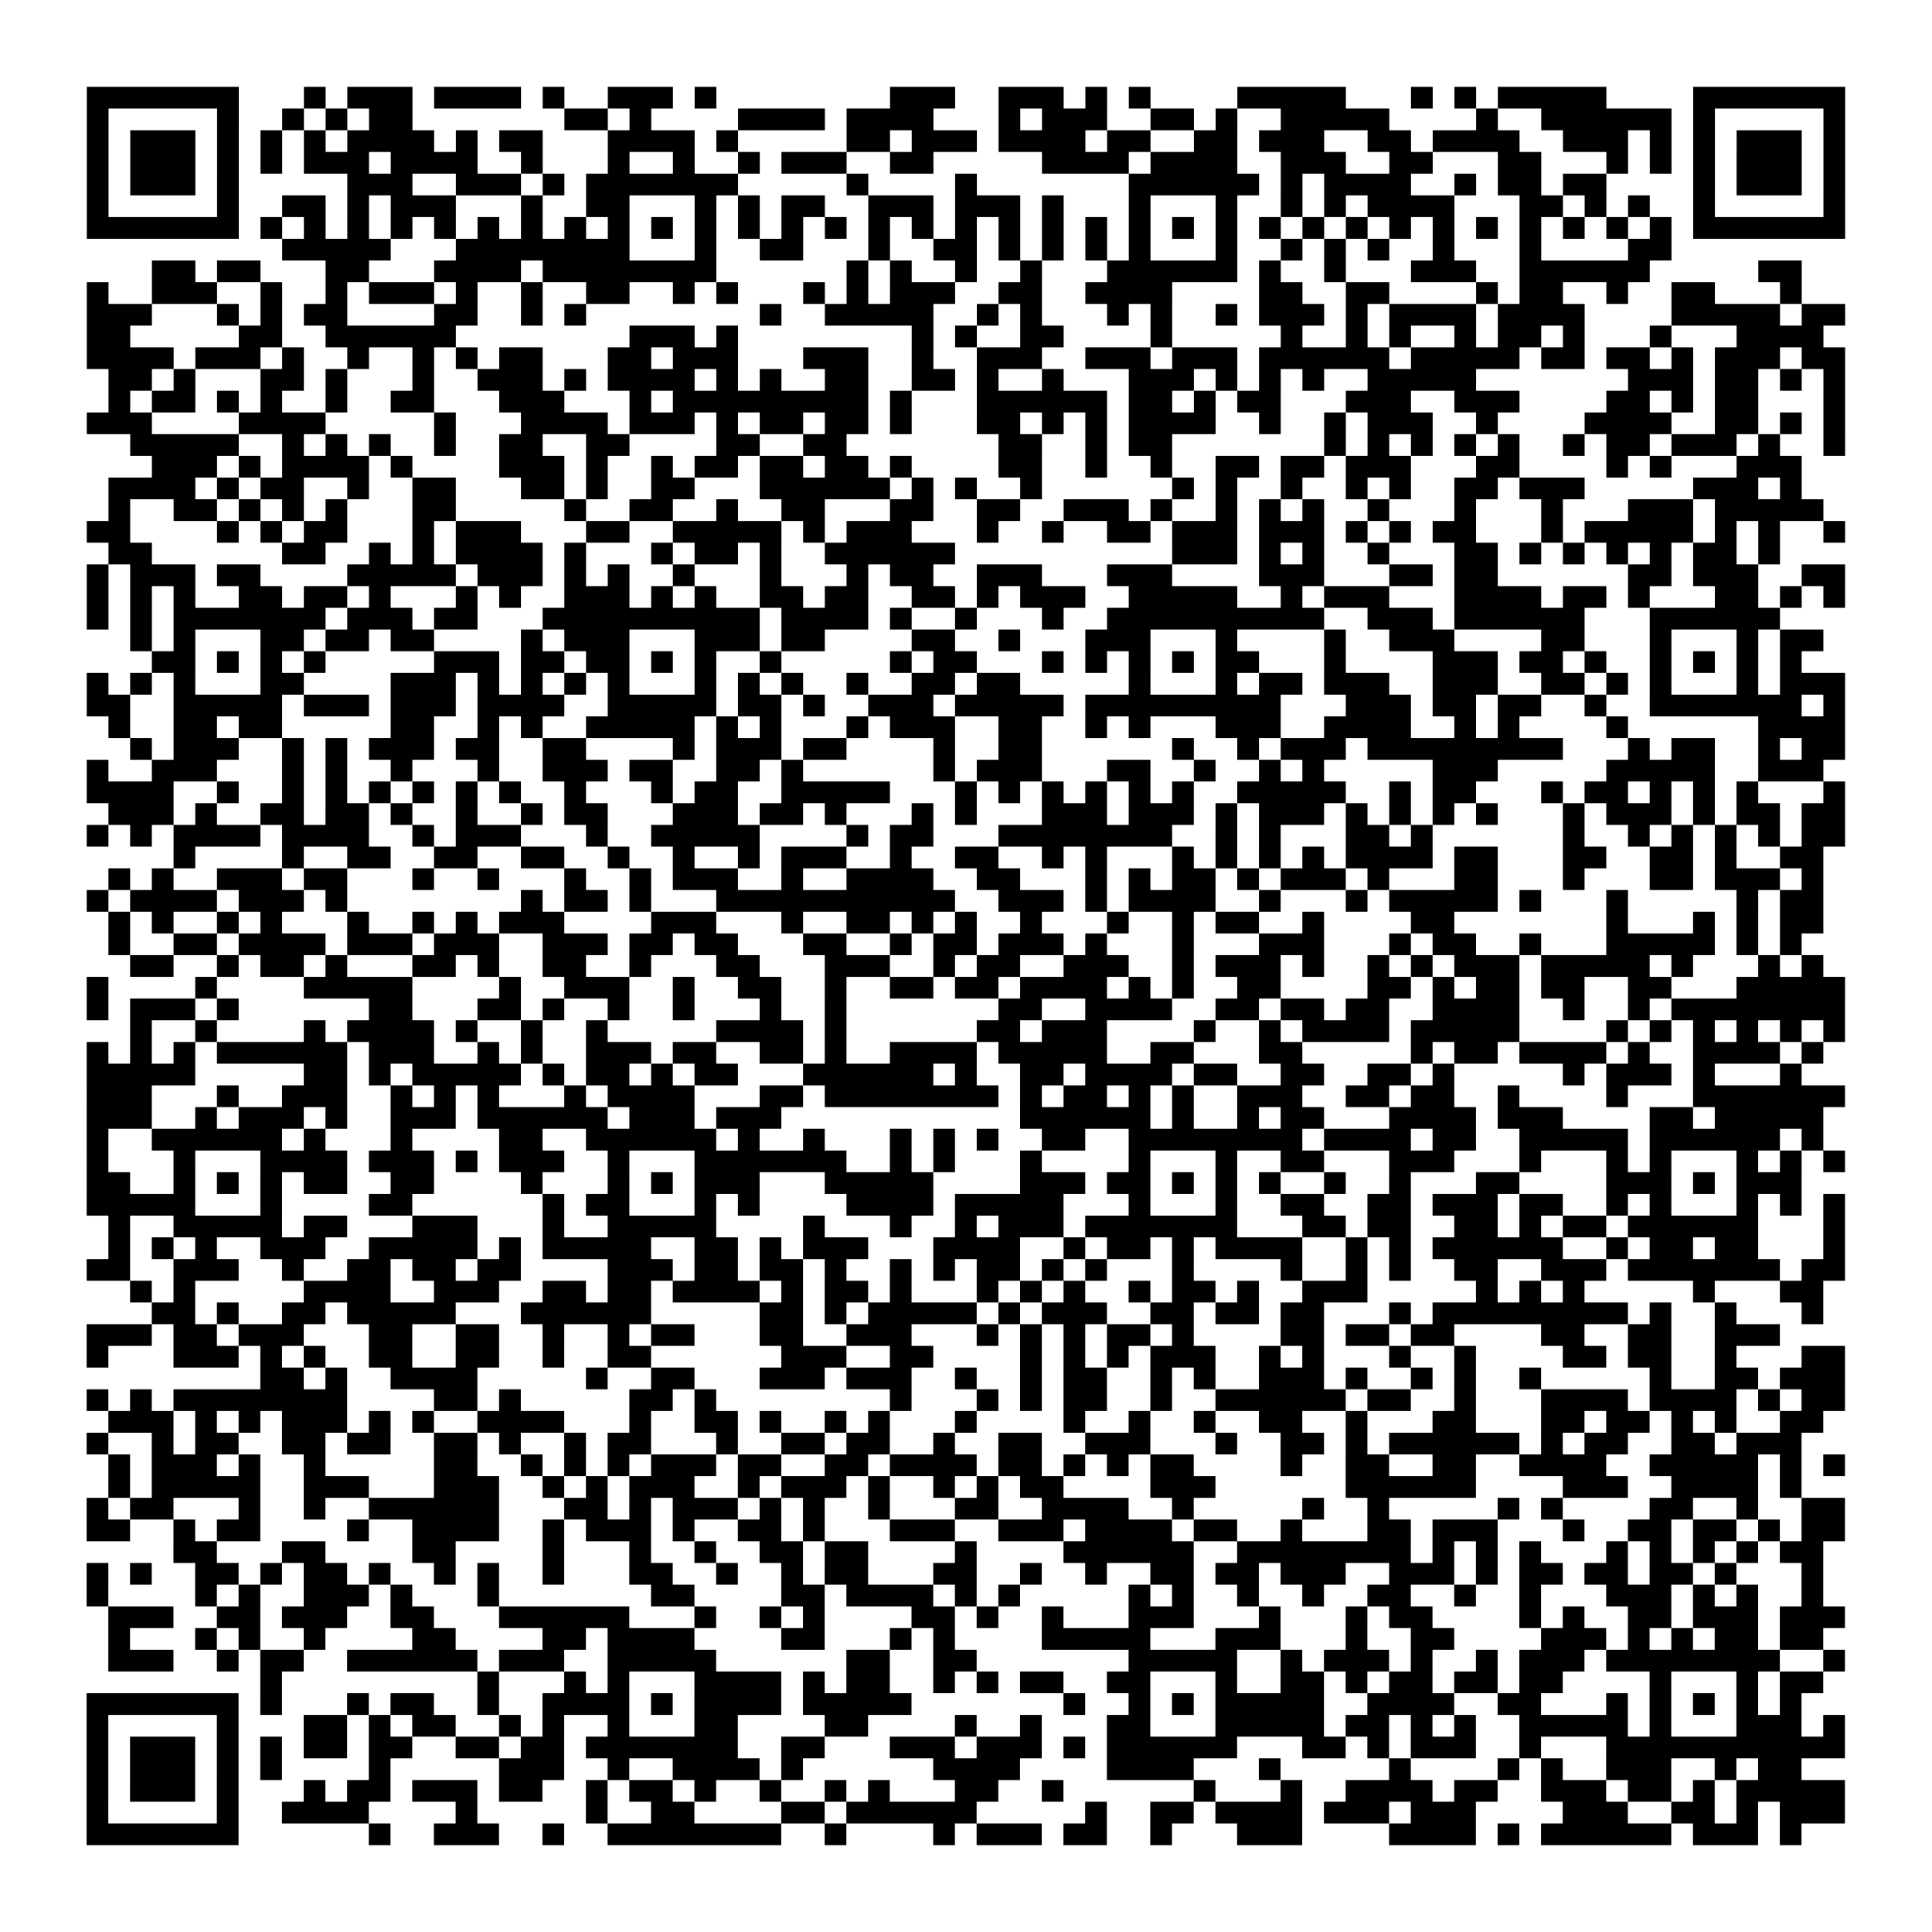 <?xml version="1.0" encoding="UTF-8"?>
<svg xmlns="http://www.w3.org/2000/svg" height="178" width="178" class="pyqrcode"><path transform="scale(2)" stroke="#000" class="pyqrline" d="M4 4.5h7m3 0h1m1 0h3m1 0h4m1 0h1m2 0h3m1 0h1m8 0h3m2 0h3m1 0h1m1 0h1m4 0h5m3 0h1m1 0h1m1 0h5m4 0h7m-81 1h1m5 0h1m2 0h1m1 0h1m1 0h2m7 0h2m1 0h1m4 0h4m1 0h4m3 0h1m1 0h3m2 0h2m1 0h1m2 0h5m4 0h1m2 0h6m1 0h1m5 0h1m-81 1h1m1 0h3m1 0h1m1 0h1m1 0h1m1 0h4m1 0h1m1 0h2m3 0h4m1 0h1m5 0h2m1 0h3m1 0h4m1 0h2m2 0h2m1 0h3m2 0h2m1 0h4m2 0h3m1 0h1m1 0h1m1 0h3m1 0h1m-81 1h1m1 0h3m1 0h1m1 0h1m1 0h3m1 0h4m2 0h1m3 0h1m2 0h1m2 0h1m1 0h3m2 0h2m5 0h4m1 0h4m2 0h3m2 0h2m3 0h2m3 0h1m1 0h1m1 0h1m1 0h3m1 0h1m-81 1h1m1 0h3m1 0h1m5 0h3m2 0h3m1 0h1m1 0h7m5 0h1m4 0h1m7 0h6m1 0h1m1 0h4m2 0h1m1 0h2m1 0h2m4 0h1m1 0h3m1 0h1m-81 1h1m5 0h1m2 0h2m1 0h1m1 0h3m3 0h1m2 0h2m3 0h1m1 0h1m1 0h2m2 0h3m1 0h3m1 0h1m3 0h1m3 0h1m2 0h1m1 0h1m1 0h4m3 0h2m1 0h1m1 0h1m2 0h1m5 0h1m-81 1h7m1 0h1m1 0h1m1 0h1m1 0h1m1 0h1m1 0h1m1 0h1m1 0h1m1 0h1m1 0h1m1 0h1m1 0h1m1 0h1m1 0h1m1 0h1m1 0h1m1 0h1m1 0h1m1 0h1m1 0h1m1 0h1m1 0h1m1 0h1m1 0h1m1 0h1m1 0h1m1 0h1m1 0h1m1 0h1m1 0h1m1 0h1m1 0h1m1 0h1m1 0h7m-72 1h5m3 0h8m3 0h1m2 0h2m3 0h1m2 0h2m1 0h1m1 0h1m1 0h1m1 0h1m3 0h1m2 0h1m1 0h1m1 0h1m2 0h1m3 0h1m4 0h2m-70 1h2m1 0h2m3 0h2m3 0h4m1 0h8m6 0h1m1 0h1m2 0h1m2 0h1m3 0h6m1 0h1m2 0h1m3 0h3m2 0h6m5 0h2m-79 1h1m2 0h3m2 0h1m2 0h1m1 0h3m1 0h1m2 0h1m2 0h2m2 0h1m1 0h1m3 0h1m1 0h1m1 0h3m2 0h2m2 0h4m4 0h2m2 0h2m4 0h1m1 0h2m2 0h1m2 0h2m3 0h1m-79 1h3m3 0h1m1 0h1m1 0h2m4 0h2m2 0h1m1 0h1m8 0h1m2 0h5m2 0h1m1 0h1m3 0h1m1 0h1m2 0h1m1 0h3m1 0h1m1 0h4m1 0h4m4 0h5m1 0h2m-81 1h2m5 0h2m2 0h6m8 0h3m1 0h1m8 0h1m1 0h1m2 0h2m4 0h1m5 0h1m2 0h1m1 0h1m2 0h1m1 0h2m1 0h1m3 0h1m3 0h4m-80 1h4m1 0h3m1 0h1m2 0h1m2 0h1m1 0h1m1 0h2m3 0h2m1 0h3m3 0h3m2 0h1m2 0h3m2 0h3m1 0h3m1 0h6m1 0h5m1 0h2m1 0h2m1 0h1m1 0h3m1 0h2m-80 1h2m1 0h1m3 0h2m1 0h1m3 0h1m2 0h3m1 0h1m1 0h4m1 0h1m1 0h1m2 0h2m2 0h2m1 0h1m2 0h1m3 0h3m1 0h1m1 0h1m1 0h1m2 0h5m7 0h3m1 0h2m1 0h1m1 0h1m-80 1h1m1 0h2m1 0h1m1 0h1m2 0h1m2 0h2m3 0h3m3 0h1m1 0h9m1 0h1m3 0h6m1 0h2m1 0h1m1 0h2m3 0h3m2 0h3m4 0h2m1 0h1m1 0h2m3 0h1m-81 1h3m4 0h4m5 0h1m3 0h4m1 0h3m1 0h1m1 0h2m1 0h2m1 0h1m3 0h2m1 0h1m1 0h1m1 0h4m2 0h1m2 0h1m1 0h3m2 0h1m4 0h4m2 0h2m1 0h1m1 0h1m-79 1h5m2 0h1m1 0h1m1 0h1m2 0h1m2 0h2m2 0h2m4 0h2m2 0h2m7 0h2m2 0h1m1 0h2m7 0h1m1 0h1m1 0h1m1 0h1m1 0h1m2 0h1m1 0h2m1 0h3m1 0h1m2 0h1m-78 1h3m1 0h1m1 0h4m1 0h1m4 0h3m1 0h1m2 0h1m1 0h2m1 0h2m1 0h2m1 0h1m4 0h2m2 0h1m2 0h1m2 0h2m1 0h2m1 0h3m3 0h2m4 0h1m1 0h1m3 0h3m-78 1h4m1 0h1m1 0h2m2 0h1m2 0h2m3 0h2m1 0h1m2 0h2m3 0h6m1 0h1m1 0h1m2 0h1m6 0h1m1 0h1m2 0h1m2 0h1m1 0h1m2 0h2m1 0h3m5 0h3m1 0h1m-78 1h1m2 0h2m1 0h1m1 0h1m1 0h1m3 0h2m5 0h1m2 0h2m2 0h1m2 0h2m3 0h2m2 0h2m2 0h3m1 0h1m2 0h1m1 0h1m1 0h1m2 0h1m3 0h1m3 0h1m3 0h3m1 0h5m-80 1h2m4 0h1m1 0h1m1 0h2m3 0h1m1 0h3m3 0h2m2 0h5m1 0h1m1 0h3m3 0h1m2 0h1m2 0h2m1 0h3m1 0h3m1 0h1m1 0h1m1 0h2m3 0h1m1 0h5m1 0h1m1 0h1m2 0h1m-80 1h2m6 0h2m2 0h1m1 0h1m1 0h4m1 0h1m3 0h1m1 0h2m1 0h1m2 0h6m10 0h3m1 0h1m1 0h1m2 0h1m3 0h2m1 0h1m1 0h1m1 0h1m1 0h1m1 0h2m1 0h1m-78 1h1m1 0h3m1 0h2m4 0h5m1 0h3m1 0h1m1 0h1m2 0h1m3 0h1m3 0h1m1 0h2m2 0h3m3 0h3m4 0h3m3 0h2m1 0h2m6 0h2m1 0h3m2 0h2m-81 1h1m1 0h1m1 0h1m2 0h2m1 0h2m1 0h1m3 0h1m1 0h1m2 0h3m1 0h1m1 0h1m2 0h2m1 0h2m2 0h2m1 0h1m1 0h3m2 0h5m2 0h1m1 0h3m3 0h4m1 0h2m1 0h1m3 0h2m1 0h1m1 0h1m-81 1h1m1 0h1m1 0h7m1 0h3m1 0h2m3 0h10m1 0h4m1 0h1m2 0h1m3 0h1m2 0h10m2 0h3m1 0h6m3 0h6m-76 1h1m1 0h1m3 0h2m1 0h2m1 0h2m4 0h1m1 0h3m3 0h3m1 0h2m4 0h2m2 0h1m3 0h3m3 0h1m4 0h1m2 0h3m4 0h2m3 0h1m3 0h1m1 0h2m-77 1h2m1 0h1m1 0h1m1 0h1m5 0h3m1 0h2m1 0h2m1 0h1m1 0h1m2 0h1m5 0h1m1 0h2m3 0h1m1 0h1m1 0h1m1 0h1m1 0h2m3 0h1m4 0h3m1 0h2m1 0h1m2 0h1m1 0h1m1 0h1m1 0h1m-79 1h1m1 0h1m1 0h1m3 0h2m4 0h3m1 0h1m1 0h1m1 0h1m1 0h1m3 0h1m1 0h1m1 0h1m2 0h1m2 0h2m1 0h2m5 0h1m3 0h1m1 0h2m1 0h3m2 0h3m2 0h2m1 0h1m1 0h1m3 0h1m1 0h3m-81 1h2m2 0h5m1 0h3m1 0h3m1 0h4m2 0h5m1 0h2m1 0h1m2 0h3m1 0h5m1 0h9m3 0h3m1 0h2m1 0h2m2 0h1m2 0h7m1 0h1m-80 1h1m2 0h2m1 0h2m5 0h2m2 0h1m1 0h1m2 0h5m1 0h1m1 0h1m3 0h1m1 0h3m2 0h2m2 0h1m1 0h1m3 0h3m2 0h4m2 0h1m1 0h1m4 0h1m6 0h4m-79 1h1m1 0h3m2 0h1m1 0h1m1 0h3m1 0h2m2 0h2m4 0h1m1 0h3m1 0h2m4 0h1m2 0h2m6 0h1m2 0h1m1 0h3m1 0h9m3 0h1m1 0h2m2 0h1m1 0h2m-81 1h1m2 0h3m3 0h1m1 0h1m2 0h1m3 0h1m2 0h3m1 0h2m2 0h2m1 0h1m6 0h1m1 0h3m3 0h2m2 0h1m2 0h1m1 0h1m5 0h3m5 0h5m2 0h3m-80 1h4m2 0h1m2 0h1m1 0h1m1 0h1m1 0h1m1 0h1m1 0h1m2 0h1m3 0h1m1 0h2m2 0h5m3 0h1m1 0h1m1 0h1m1 0h1m1 0h1m1 0h1m2 0h5m2 0h1m1 0h2m3 0h1m1 0h2m1 0h1m1 0h1m1 0h1m3 0h1m-80 1h3m1 0h1m2 0h2m1 0h2m1 0h1m2 0h1m2 0h1m1 0h2m3 0h3m1 0h2m1 0h1m3 0h1m1 0h1m3 0h3m1 0h3m1 0h1m1 0h3m1 0h1m1 0h1m1 0h1m1 0h1m3 0h1m1 0h3m1 0h1m1 0h2m1 0h2m-81 1h1m1 0h1m1 0h4m1 0h4m2 0h1m1 0h3m3 0h1m2 0h5m4 0h1m1 0h2m3 0h8m2 0h1m1 0h1m3 0h2m1 0h1m6 0h1m2 0h1m1 0h1m1 0h1m1 0h1m1 0h2m-77 1h1m4 0h1m2 0h2m2 0h2m2 0h2m2 0h1m2 0h1m2 0h1m1 0h3m2 0h1m2 0h2m2 0h1m1 0h1m3 0h1m1 0h1m1 0h1m1 0h1m1 0h4m1 0h2m3 0h2m2 0h2m1 0h1m2 0h2m-79 1h1m1 0h1m2 0h3m1 0h2m3 0h1m2 0h1m3 0h1m2 0h1m1 0h3m2 0h1m2 0h4m2 0h2m3 0h1m1 0h1m1 0h2m1 0h1m1 0h3m1 0h1m3 0h2m3 0h1m3 0h2m1 0h3m1 0h1m-80 1h1m1 0h4m1 0h3m1 0h1m8 0h1m1 0h2m1 0h1m3 0h11m2 0h3m1 0h1m1 0h4m2 0h1m3 0h1m1 0h5m1 0h1m3 0h1m5 0h1m1 0h2m-79 1h1m1 0h1m2 0h1m1 0h1m3 0h1m2 0h1m1 0h1m1 0h3m4 0h3m3 0h1m2 0h2m1 0h1m1 0h1m2 0h1m3 0h1m2 0h1m1 0h2m2 0h1m4 0h2m7 0h1m3 0h1m1 0h1m1 0h2m-79 1h1m2 0h2m1 0h4m1 0h3m1 0h3m2 0h3m1 0h2m1 0h2m3 0h2m2 0h1m1 0h2m1 0h3m1 0h1m3 0h1m3 0h3m3 0h1m1 0h2m2 0h1m3 0h5m1 0h1m1 0h1m-77 1h2m2 0h1m1 0h2m1 0h1m3 0h2m1 0h1m2 0h2m2 0h1m3 0h2m3 0h3m2 0h1m1 0h2m2 0h3m2 0h1m1 0h3m1 0h1m2 0h1m1 0h1m1 0h3m1 0h5m1 0h1m3 0h1m1 0h1m-80 1h1m4 0h1m4 0h5m4 0h1m2 0h3m2 0h1m2 0h2m2 0h1m2 0h2m1 0h2m1 0h4m1 0h1m1 0h1m2 0h2m4 0h2m1 0h1m1 0h2m1 0h2m2 0h2m3 0h5m-81 1h1m1 0h3m1 0h1m6 0h2m3 0h2m1 0h1m2 0h1m2 0h1m3 0h1m2 0h1m7 0h2m2 0h4m2 0h2m1 0h2m1 0h2m2 0h4m2 0h1m2 0h1m1 0h8m-79 1h1m2 0h1m4 0h1m1 0h4m1 0h1m2 0h1m2 0h1m5 0h4m1 0h1m6 0h2m1 0h3m4 0h1m2 0h1m1 0h4m1 0h5m4 0h1m1 0h1m1 0h1m1 0h1m1 0h1m1 0h1m-81 1h1m1 0h1m1 0h1m1 0h6m1 0h3m2 0h1m1 0h1m2 0h3m1 0h2m2 0h2m1 0h1m2 0h4m1 0h5m2 0h2m3 0h2m5 0h1m1 0h2m1 0h4m1 0h1m2 0h4m1 0h1m-80 1h5m5 0h2m1 0h1m1 0h5m1 0h1m1 0h2m1 0h1m1 0h2m3 0h6m1 0h1m2 0h2m1 0h4m1 0h2m2 0h2m2 0h2m1 0h1m5 0h1m1 0h3m1 0h1m3 0h1m-79 1h3m3 0h1m2 0h3m2 0h1m1 0h1m1 0h1m3 0h1m1 0h4m3 0h2m1 0h8m1 0h1m1 0h2m1 0h1m1 0h1m2 0h3m2 0h2m1 0h2m2 0h1m4 0h1m3 0h7m-81 1h3m2 0h1m1 0h3m1 0h1m2 0h3m1 0h6m1 0h3m1 0h3m11 0h6m1 0h1m2 0h1m1 0h2m3 0h4m1 0h3m4 0h2m1 0h5m-80 1h1m2 0h6m1 0h1m3 0h1m4 0h2m2 0h6m1 0h1m2 0h1m3 0h1m1 0h1m1 0h1m2 0h2m2 0h8m1 0h4m1 0h2m2 0h5m1 0h6m1 0h1m-80 1h1m3 0h1m3 0h4m1 0h3m1 0h1m1 0h3m2 0h1m3 0h7m2 0h1m1 0h1m3 0h1m4 0h1m3 0h1m2 0h2m3 0h3m3 0h1m3 0h1m1 0h1m3 0h1m1 0h1m1 0h1m-81 1h2m2 0h1m1 0h1m1 0h1m1 0h2m2 0h2m4 0h1m3 0h1m1 0h1m1 0h3m3 0h5m4 0h3m1 0h2m1 0h1m1 0h1m1 0h1m2 0h1m2 0h1m3 0h2m4 0h3m1 0h1m1 0h3m-79 1h5m3 0h1m4 0h2m6 0h1m1 0h2m3 0h1m1 0h1m4 0h4m1 0h5m3 0h1m3 0h1m2 0h2m2 0h2m1 0h3m1 0h2m2 0h1m1 0h1m3 0h1m1 0h1m1 0h1m-80 1h1m2 0h5m1 0h2m3 0h3m3 0h1m2 0h5m4 0h1m3 0h1m2 0h1m1 0h3m1 0h7m3 0h2m1 0h2m2 0h2m1 0h1m1 0h2m1 0h6m3 0h1m-80 1h1m1 0h1m1 0h1m2 0h3m2 0h5m1 0h1m1 0h5m2 0h2m1 0h1m1 0h3m3 0h4m2 0h1m1 0h2m1 0h1m1 0h4m2 0h1m1 0h1m1 0h6m2 0h1m1 0h2m1 0h2m3 0h1m-81 1h2m2 0h3m2 0h1m2 0h2m1 0h2m1 0h2m4 0h3m1 0h2m1 0h2m1 0h1m2 0h1m1 0h1m1 0h2m1 0h1m1 0h1m3 0h1m4 0h1m2 0h1m1 0h1m2 0h2m2 0h3m1 0h7m1 0h2m-79 1h1m1 0h1m5 0h4m2 0h3m2 0h2m1 0h2m1 0h4m1 0h1m1 0h2m1 0h1m3 0h1m1 0h1m1 0h1m2 0h1m1 0h2m1 0h1m2 0h3m5 0h1m1 0h1m1 0h1m5 0h1m3 0h2m-77 1h2m1 0h1m2 0h2m1 0h5m3 0h6m5 0h2m1 0h1m1 0h5m1 0h1m1 0h3m2 0h2m1 0h2m1 0h2m3 0h1m1 0h9m1 0h1m2 0h1m3 0h1m-80 1h3m1 0h2m1 0h3m3 0h2m2 0h2m2 0h1m2 0h1m1 0h2m3 0h2m2 0h3m3 0h1m1 0h1m1 0h1m1 0h2m1 0h1m4 0h2m1 0h2m1 0h2m4 0h2m2 0h2m2 0h3m-78 1h1m3 0h3m1 0h1m1 0h1m2 0h2m2 0h2m2 0h1m2 0h2m6 0h3m2 0h2m4 0h1m1 0h1m1 0h1m1 0h3m2 0h1m1 0h1m3 0h1m2 0h1m4 0h2m1 0h2m2 0h1m3 0h2m-73 1h2m1 0h1m2 0h4m5 0h1m2 0h2m3 0h3m1 0h3m2 0h1m2 0h1m1 0h2m2 0h1m1 0h1m2 0h3m1 0h1m2 0h1m1 0h1m2 0h1m5 0h1m2 0h2m1 0h3m-81 1h1m1 0h1m1 0h8m4 0h2m1 0h1m5 0h2m1 0h1m8 0h1m3 0h1m1 0h1m1 0h2m2 0h1m2 0h6m1 0h2m2 0h1m3 0h4m1 0h4m1 0h1m1 0h2m-80 1h3m1 0h1m1 0h1m1 0h3m1 0h1m1 0h1m2 0h4m3 0h1m2 0h2m1 0h1m2 0h1m1 0h1m3 0h1m4 0h1m2 0h1m2 0h1m2 0h2m2 0h1m3 0h2m3 0h2m1 0h2m1 0h1m1 0h1m2 0h2m-80 1h1m2 0h1m1 0h2m2 0h2m1 0h2m2 0h2m1 0h1m2 0h1m1 0h2m3 0h1m2 0h2m1 0h2m2 0h1m2 0h2m2 0h3m3 0h1m2 0h2m1 0h1m1 0h6m1 0h1m1 0h2m2 0h2m1 0h3m-78 1h1m1 0h3m1 0h1m2 0h1m5 0h2m2 0h1m1 0h1m1 0h1m1 0h3m1 0h2m2 0h2m1 0h4m1 0h2m1 0h1m1 0h1m1 0h2m4 0h1m2 0h2m2 0h2m2 0h4m2 0h5m1 0h1m1 0h1m-80 1h1m1 0h5m2 0h3m3 0h3m2 0h1m1 0h1m1 0h3m2 0h1m1 0h3m1 0h1m2 0h1m1 0h1m1 0h2m4 0h3m6 0h6m4 0h3m2 0h4m1 0h1m-79 1h1m1 0h2m3 0h1m2 0h1m2 0h6m3 0h2m1 0h1m1 0h3m1 0h1m1 0h1m2 0h1m3 0h2m2 0h4m2 0h1m5 0h1m2 0h1m5 0h1m1 0h1m4 0h2m2 0h1m2 0h2m-81 1h2m2 0h1m1 0h2m4 0h1m2 0h4m2 0h1m1 0h3m1 0h1m2 0h2m1 0h1m3 0h3m2 0h3m1 0h4m1 0h2m2 0h1m3 0h2m1 0h3m3 0h1m2 0h2m1 0h2m1 0h1m1 0h2m-77 1h2m3 0h2m4 0h2m4 0h1m3 0h1m2 0h1m2 0h2m1 0h2m4 0h1m4 0h6m2 0h8m1 0h1m1 0h1m1 0h1m3 0h1m1 0h1m1 0h1m1 0h1m1 0h2m-80 1h1m1 0h1m2 0h2m1 0h1m1 0h2m1 0h1m2 0h1m1 0h1m2 0h1m3 0h2m2 0h1m2 0h1m1 0h2m3 0h2m2 0h1m2 0h1m2 0h2m1 0h2m1 0h3m2 0h3m1 0h1m1 0h2m1 0h2m1 0h2m1 0h1m3 0h1m-80 1h1m4 0h1m1 0h1m2 0h3m1 0h1m3 0h1m7 0h2m4 0h2m1 0h4m1 0h1m1 0h1m5 0h1m1 0h1m2 0h1m2 0h1m2 0h2m2 0h1m2 0h1m3 0h3m1 0h1m1 0h1m2 0h1m-79 1h3m2 0h2m1 0h3m2 0h2m3 0h6m3 0h1m2 0h1m1 0h1m4 0h2m1 0h1m2 0h1m3 0h3m3 0h1m3 0h1m1 0h2m4 0h1m1 0h1m2 0h2m1 0h3m1 0h3m-80 1h1m3 0h1m1 0h1m2 0h1m4 0h2m4 0h2m1 0h4m4 0h2m3 0h1m1 0h1m4 0h5m3 0h3m3 0h1m2 0h2m4 0h3m1 0h1m1 0h1m1 0h2m1 0h2m-79 1h3m2 0h1m1 0h2m2 0h6m1 0h3m2 0h5m6 0h2m2 0h2m7 0h5m2 0h1m1 0h3m1 0h1m2 0h1m1 0h3m1 0h8m2 0h1m-73 1h1m9 0h1m3 0h1m1 0h1m3 0h4m1 0h1m1 0h2m2 0h1m1 0h1m1 0h2m2 0h2m3 0h1m2 0h2m1 0h1m1 0h2m1 0h2m1 0h2m4 0h1m3 0h1m1 0h2m-80 1h7m1 0h1m3 0h1m1 0h2m2 0h1m2 0h4m1 0h1m1 0h4m1 0h5m7 0h1m2 0h1m1 0h1m1 0h5m2 0h4m2 0h2m3 0h1m1 0h1m1 0h1m1 0h1m1 0h1m-79 1h1m5 0h1m3 0h2m1 0h1m1 0h2m2 0h1m1 0h1m2 0h1m3 0h2m4 0h2m4 0h1m2 0h1m3 0h2m3 0h5m1 0h2m1 0h1m1 0h1m2 0h5m1 0h1m3 0h3m1 0h1m-81 1h1m1 0h3m1 0h1m1 0h1m1 0h2m1 0h2m2 0h2m1 0h2m1 0h7m2 0h2m3 0h3m1 0h3m1 0h1m1 0h6m3 0h2m1 0h1m1 0h3m2 0h1m3 0h11m-81 1h1m1 0h3m1 0h1m1 0h1m4 0h1m5 0h3m2 0h1m2 0h4m1 0h1m6 0h4m4 0h4m3 0h1m5 0h1m4 0h1m1 0h1m2 0h3m2 0h1m1 0h2m-79 1h1m1 0h3m1 0h1m3 0h1m1 0h2m1 0h3m1 0h2m2 0h1m1 0h2m1 0h1m2 0h1m2 0h1m1 0h1m3 0h2m2 0h1m6 0h1m3 0h1m2 0h4m1 0h2m2 0h3m1 0h2m1 0h1m1 0h5m-81 1h1m5 0h1m2 0h4m4 0h1m5 0h1m2 0h2m4 0h2m1 0h6m5 0h1m2 0h2m1 0h4m1 0h3m1 0h3m4 0h3m2 0h2m1 0h1m1 0h3m-81 1h7m6 0h1m2 0h3m2 0h1m2 0h8m2 0h1m4 0h1m1 0h3m1 0h2m2 0h1m3 0h3m4 0h4m1 0h1m1 0h6m1 0h3m1 0h1"/></svg>
